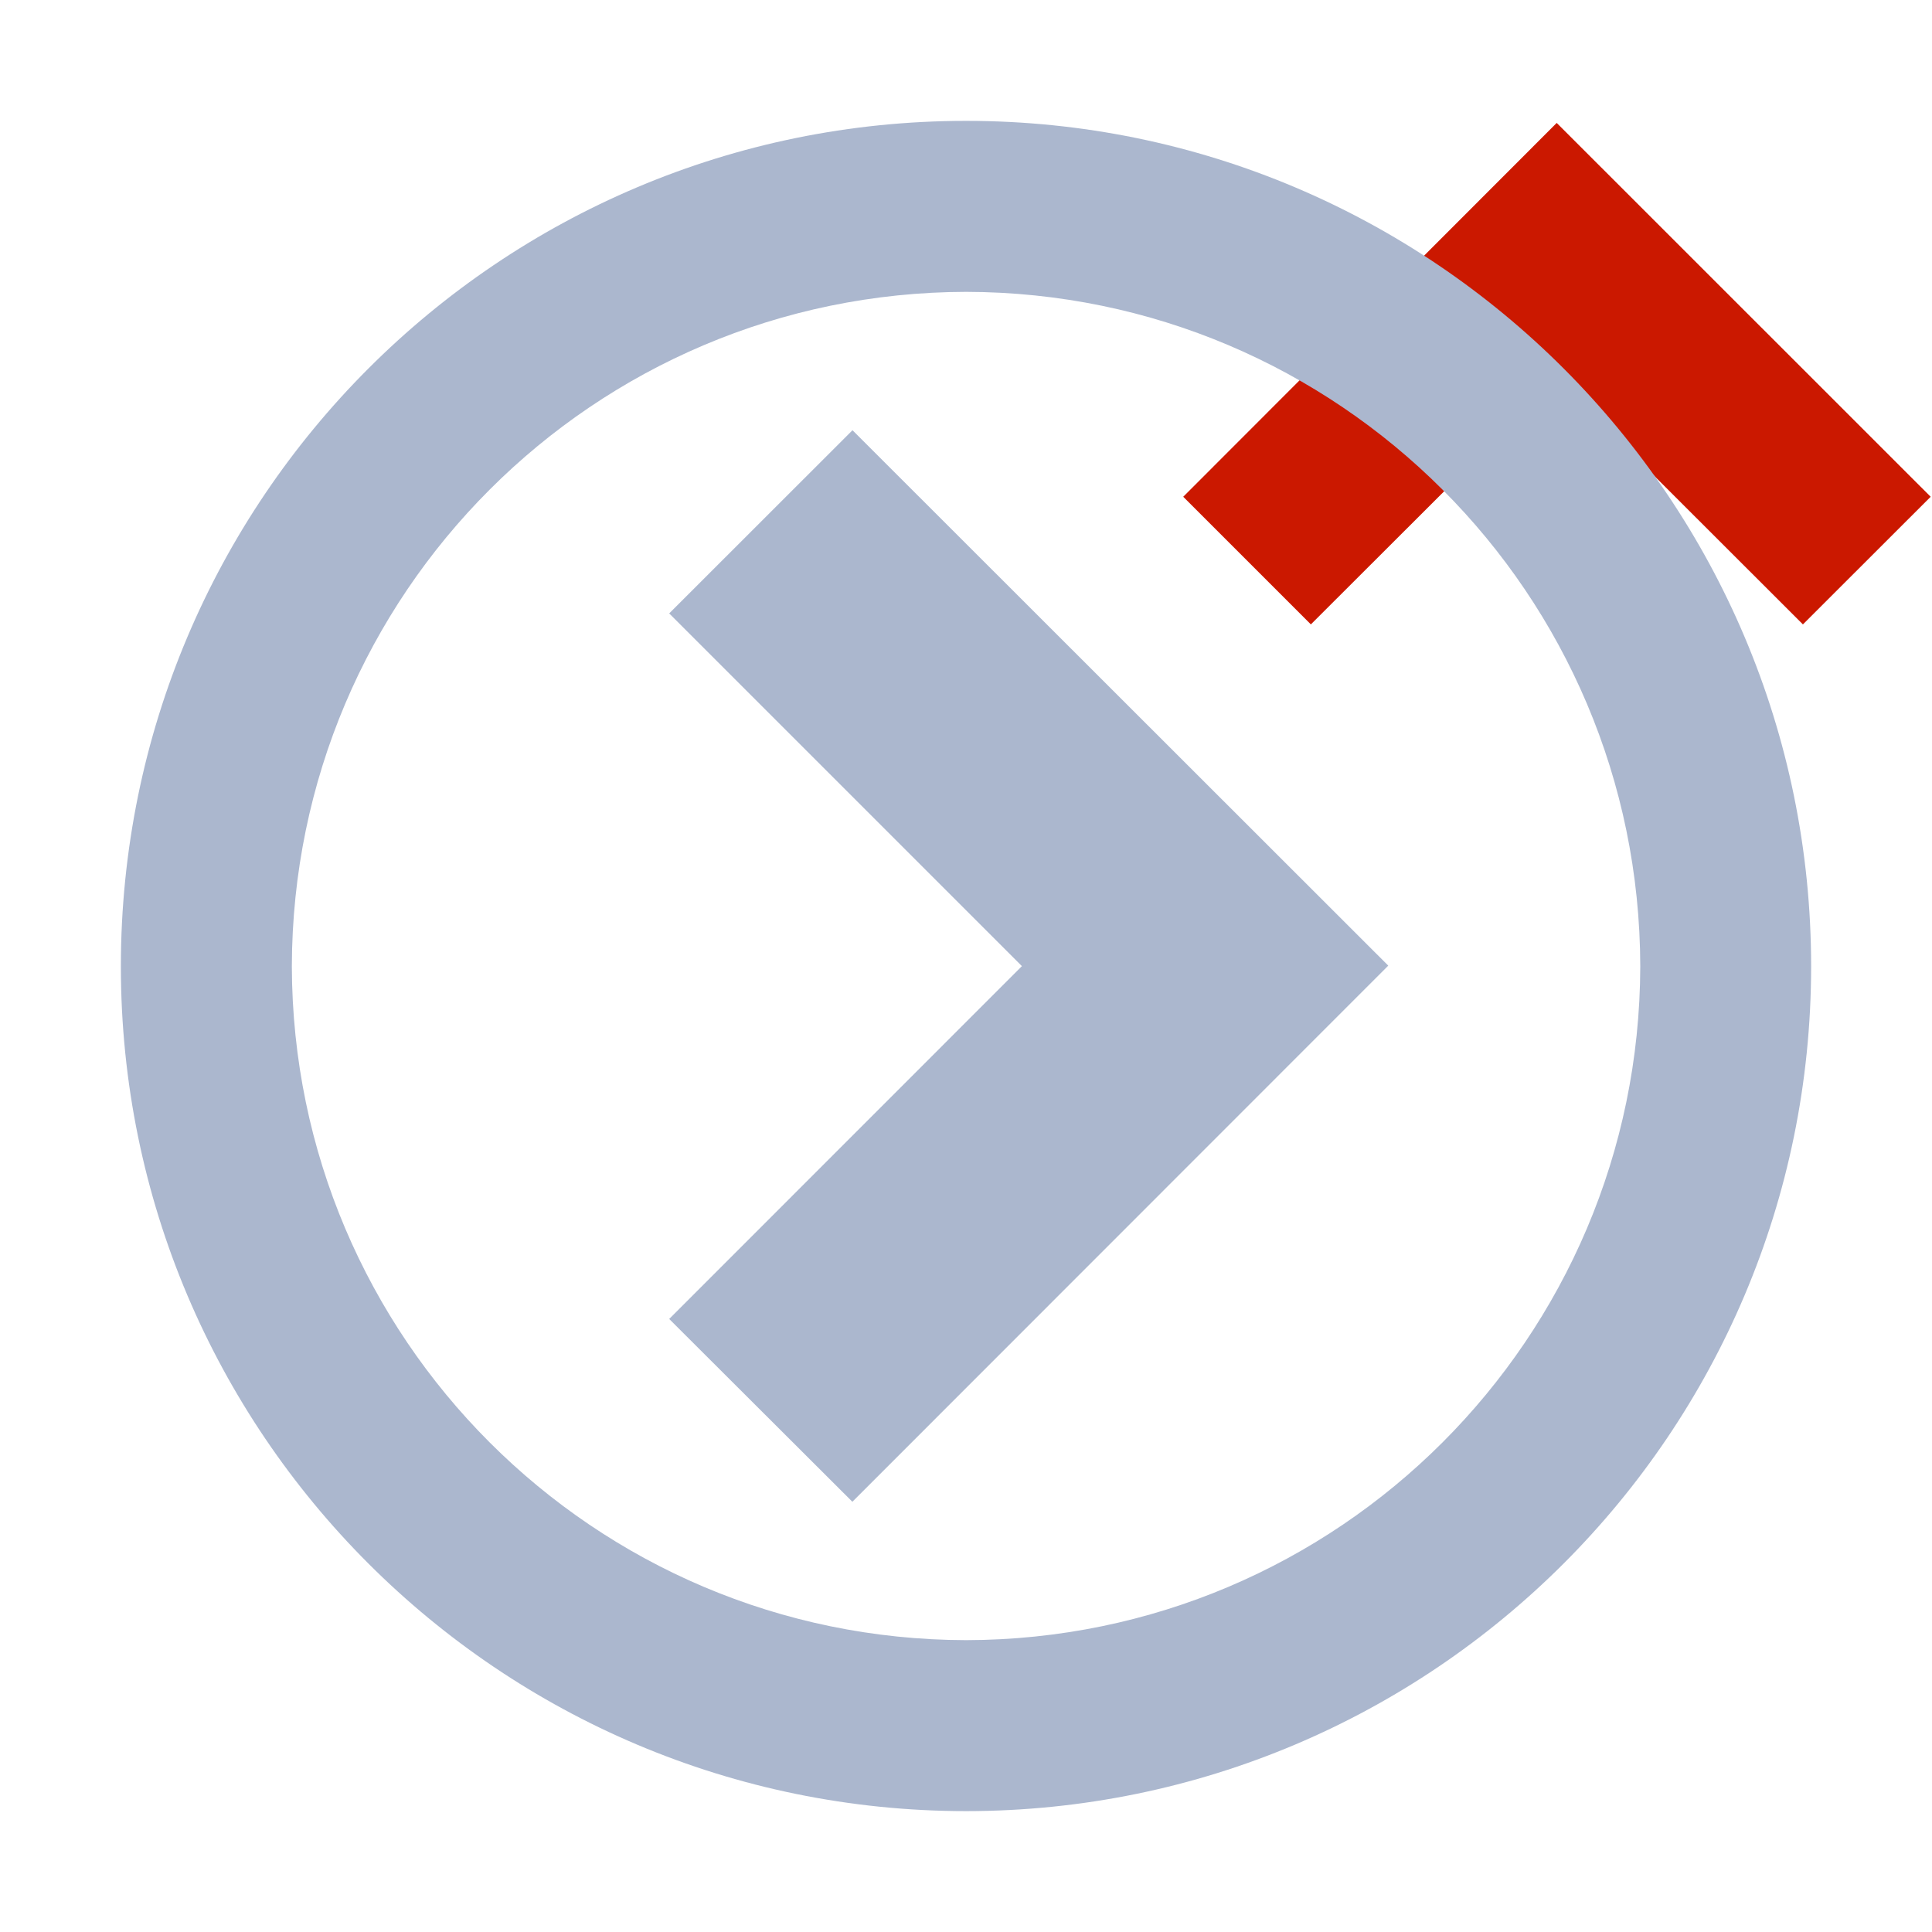 <?xml version="1.0"?><!DOCTYPE svg PUBLIC "-//W3C//DTD SVG 1.1//EN" "http://www.w3.org/Graphics/SVG/1.1/DTD/svg11.dtd"><svg width="16px" height="16px" xmlns="http://www.w3.org/2000/svg" viewBox="0 0 16 16" shape-rendering="geometricPrecision" fill="#abb7ce"><defs><mask id="move_up-path"><rect fill="#fff" width="100%" height="100%"/><polygon points="12.892,-0.396 8.385,4.114 10.856,6.585 12.894,4.549 14.931,6.584 17.404,4.114 " fill="#000"/></mask></defs><polygon points="12.894,3.136 14.931,5.171 15.989,4.114 12.892,1.018 9.799,4.114 10.856,5.171 " fill="#cb1800"/><g mask="url(#move_up-path)"><g><g><g><g><path d="M1.001,8.003c0-3.868,3.134-7.002,7-7.002l0,0V1.71v0.707c-3.083,0.006-5.578,2.5-5.584,5.586l0,0 c0.007,3.08,2.501,5.574,5.584,5.58l0,0c3.083-0.006,5.576-2.5,5.583-5.58l0,0c-0.006-3.086-2.5-5.58-5.583-5.586l0,0V1.71 V1.001c3.865,0,6.998,3.134,6.998,7.002l0,0c-0.001,3.863-3.133,6.994-6.998,6.996l0,0C4.135,14.997,1.001,11.866,1.001,8.003 L1.001,8.003z"/></g></g></g><polygon points="8.463,8.001 5.542,10.923 7.059,12.437 11.497,7.997 7.06,3.563 5.542,5.08"/></g></g></svg>